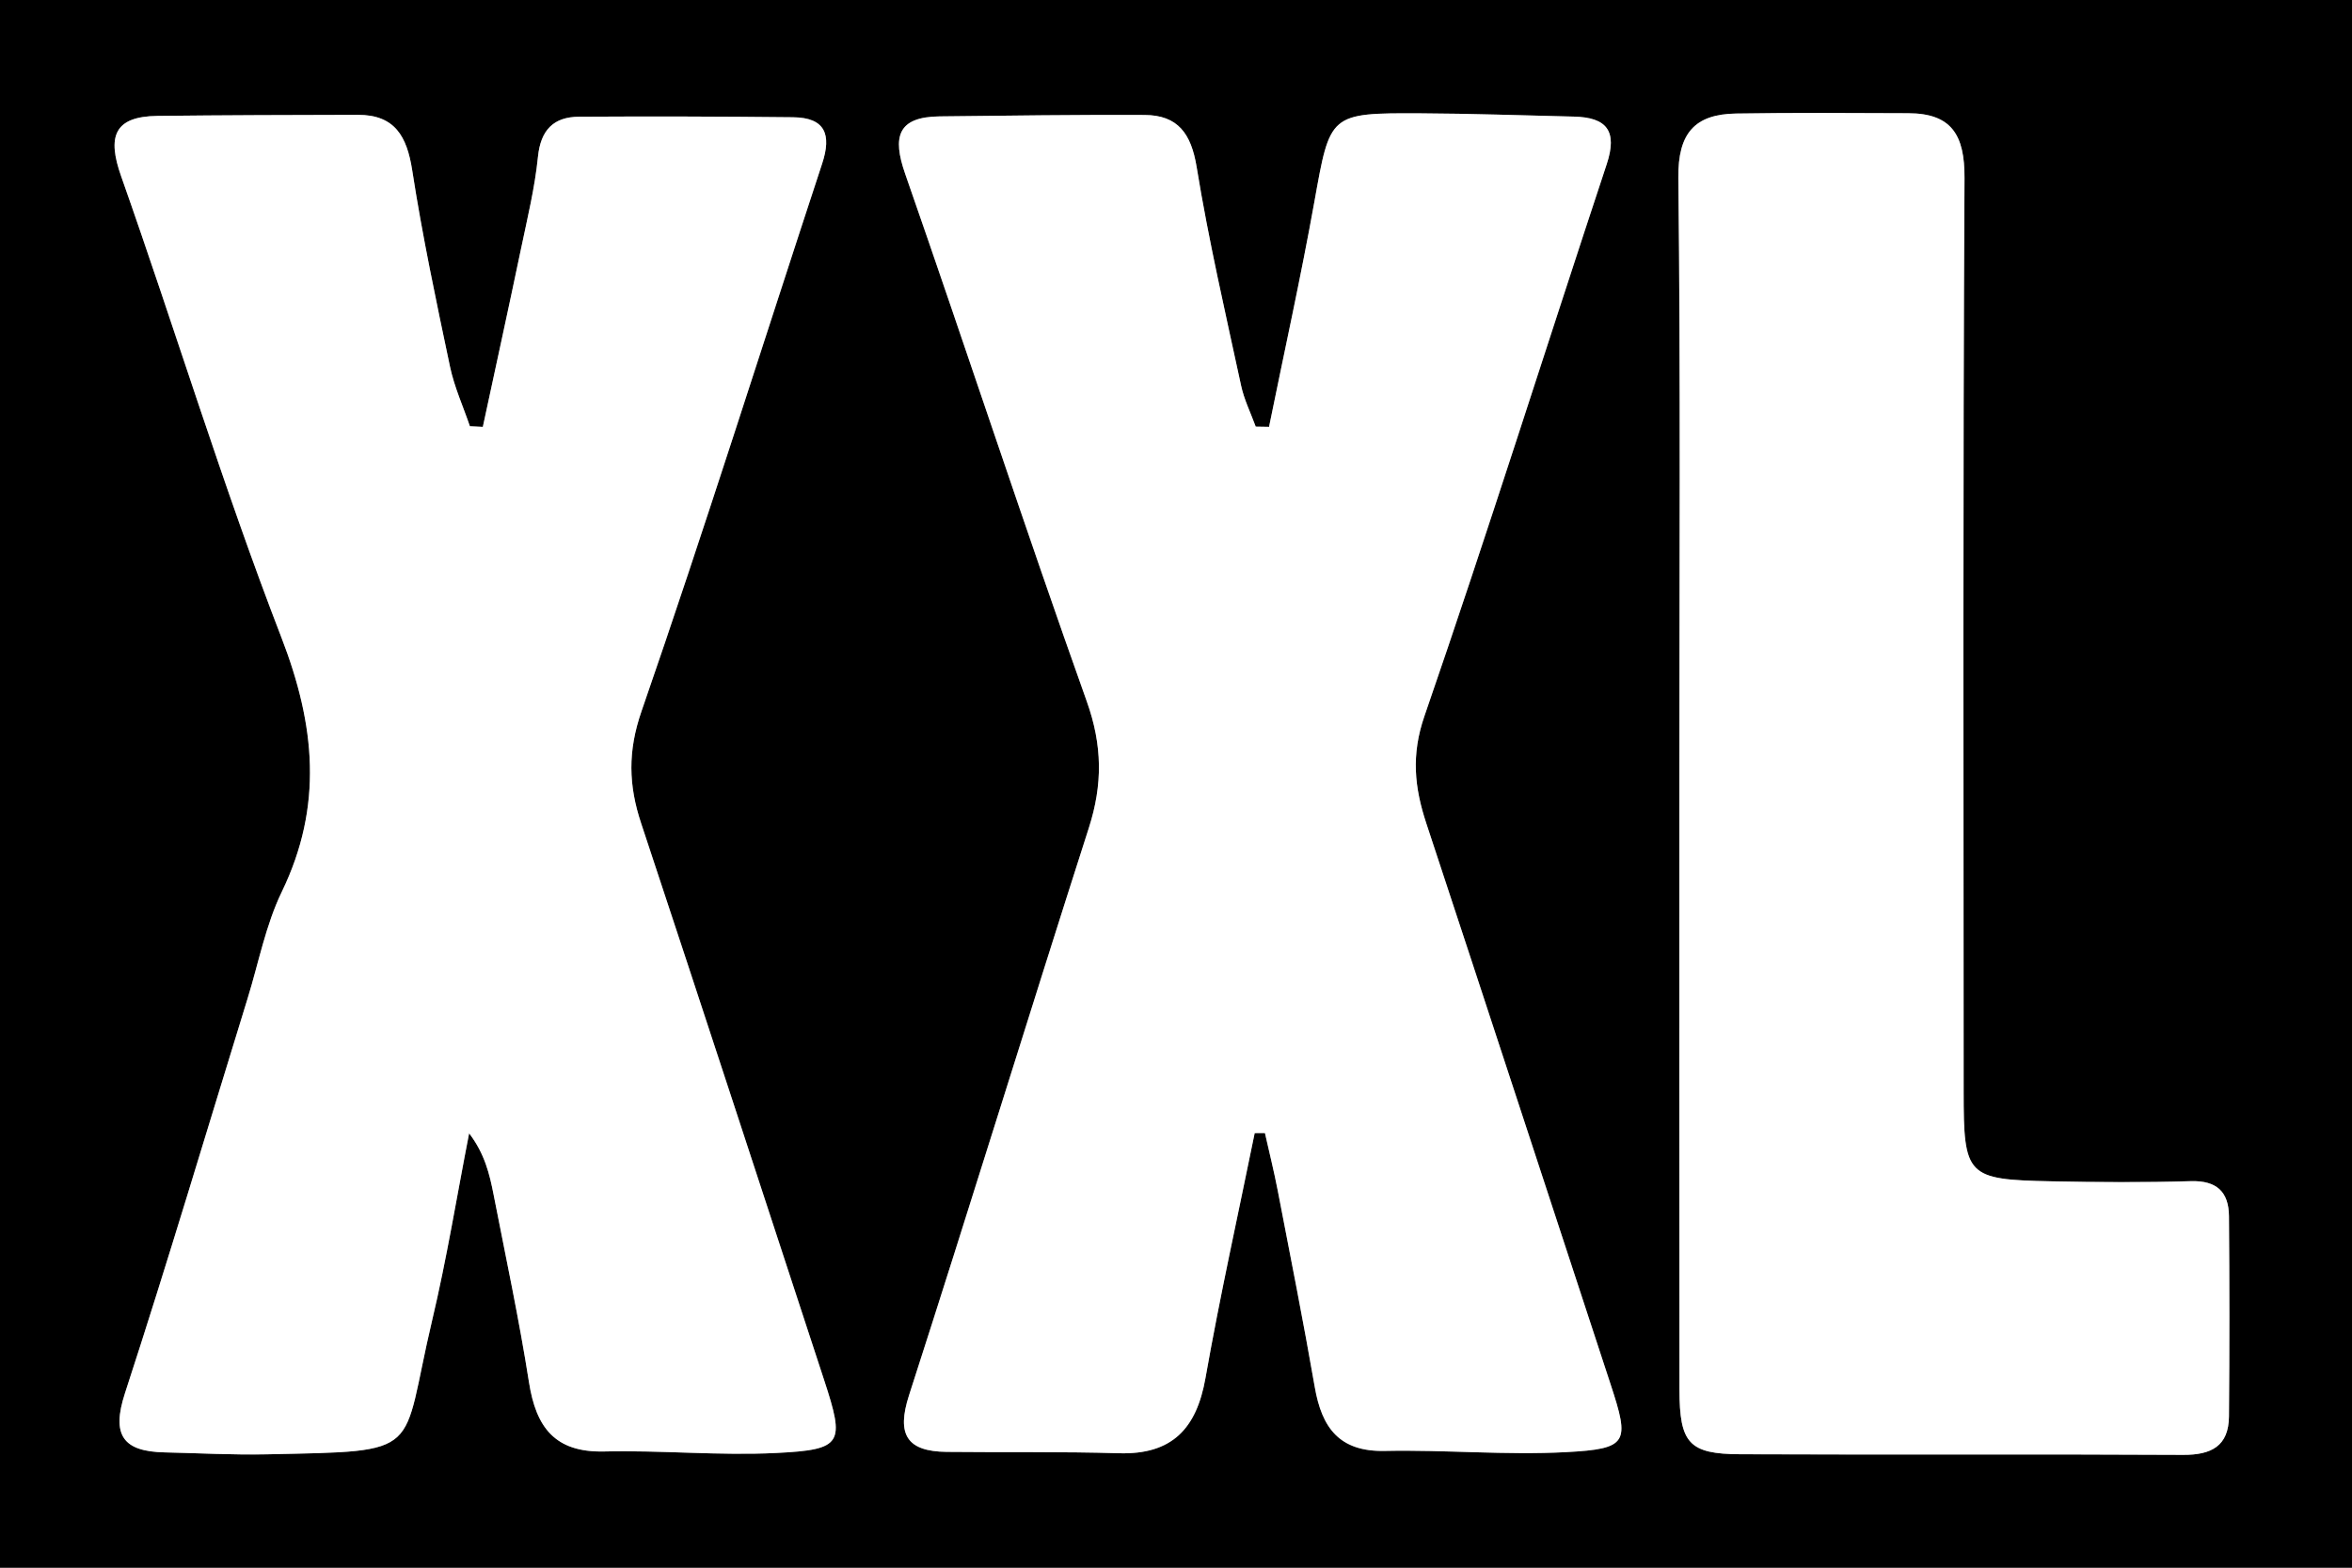 <?xml version="1.0" encoding="utf-8"?>
<!-- Generator: Adobe Illustrator 16.0.0, SVG Export Plug-In . SVG Version: 6.00 Build 0)  -->
<!DOCTYPE svg PUBLIC "-//W3C//DTD SVG 1.1//EN" "http://www.w3.org/Graphics/SVG/1.1/DTD/svg11.dtd">
<svg version="1.1" id="Layer_1" xmlns="http://www.w3.org/2000/svg" xmlns:xlink="http://www.w3.org/1999/xlink" x="0px" y="0px"
	 width="252px" height="168px" viewBox="1 1 252 168" enable-background="new 1 1 252 168" xml:space="preserve">
<rect x="1" y="1" width="252" height="168" fill="#808080" stroke="none"/>
<g>
	<g>
		<g>
			<path d="M1,169C1,113,1,57,1,1c84,0,168,0,252,0c0,56,0,112,0,168C169,169,85,169,1,169z M52.731,46.752
				c-0.461-0.024-0.923-0.048-1.384-0.072c-0.725-2.127-1.673-4.207-2.133-6.39c-1.473-6.987-2.957-13.982-4.048-21.035
				c-0.565-3.654-1.87-5.958-5.829-5.948c-7.153,0.017-14.306,0.031-21.458,0.114c-4.691,0.054-5.393,2.239-3.902,6.46
				C19.784,36.33,24.864,53.05,31.149,69.308c3.638,9.411,4.491,18.07,0.041,27.27c-1.716,3.549-2.471,7.564-3.646,11.373
				c-4.361,14.125-8.571,28.3-13.155,42.354c-1.468,4.5-0.202,6.242,4.232,6.338c3.661,0.08,7.324,0.287,10.981,0.209
				c17.121-0.367,14.26,0.14,17.695-14.341c1.572-6.628,2.66-13.37,3.967-20.061c1.663,2.174,2.195,4.372,2.626,6.591
				c1.302,6.688,2.734,13.357,3.788,20.086c0.752,4.805,2.75,7.544,8.056,7.42c6.148-0.145,12.323,0.469,18.456,0.16
				c7.115-0.357,7.343-1,5.107-7.82c-6.521-19.891-13.016-39.791-19.604-59.658c-1.35-4.071-1.448-7.708,0.043-12.016
				c6.739-19.462,12.911-39.12,19.354-58.685c1.023-3.107,0.336-4.925-3.12-4.962c-7.641-0.082-15.283-0.104-22.924-0.057
				c-2.728,0.017-4.117,1.413-4.407,4.304c-0.331,3.294-1.124,6.546-1.804,9.799C55.499,33.999,54.103,40.373,52.731,46.752z
				 M135.43,122.428c0.365-0.002,0.73-0.004,1.096-0.006c0.461,2.057,0.976,4.104,1.373,6.17c1.354,7.016,2.746,14.024,3.969,21.062
				c0.751,4.322,2.604,6.936,7.503,6.834c6.478-0.137,12.981,0.475,19.44,0.128c6.637-0.355,6.808-1.007,4.756-7.247
				c-6.584-20.039-13.131-40.09-19.746-60.117c-1.273-3.857-1.647-7.341-0.202-11.523c6.772-19.618,12.998-39.425,19.526-59.128
				c1.183-3.568,0.004-5.023-3.513-5.105c-5.485-0.128-10.971-0.327-16.457-0.351c-9.778-0.043-9.655,0.024-11.354,9.503
				c-1.446,8.064-3.223,16.069-4.854,24.1c-0.475-0.008-0.949-0.016-1.426-0.024c-0.533-1.466-1.246-2.894-1.57-4.405
				c-1.676-7.786-3.479-15.556-4.758-23.409c-0.583-3.578-1.999-5.573-5.582-5.589c-7.315-0.032-14.631,0.068-21.947,0.151
				c-4.514,0.051-5.092,2.171-3.704,6.153c6.567,18.823,12.769,37.774,19.464,56.55c1.678,4.707,1.707,8.903,0.218,13.543
				c-6.497,20.247-12.74,40.575-19.269,60.812c-1.355,4.2-0.236,6.012,4.023,6.059c6.153,0.067,12.311-0.039,18.459,0.146
				c5.7,0.172,8.324-2.631,9.281-8.058C131.708,139.891,133.652,131.174,135.43,122.428z M180.932,84.484
				c0,21.807-0.015,43.614,0.008,65.42c0.008,5.769,1.016,6.916,6.521,6.938c15.814,0.068,31.629-0.022,47.441,0.066
				c3.029,0.017,4.887-0.945,4.914-4.123c0.061-7.151,0.057-14.306,0-21.455c-0.021-2.591-1.299-3.836-4.084-3.753
				c-4.989,0.148-9.988,0.115-14.979,0.015c-9.054-0.187-9.362-0.539-9.364-9.631c-0.006-32.627-0.087-65.255,0.092-97.881
				c0.025-4.61-1.377-6.93-6.013-6.947c-6.153-0.023-12.31-0.068-18.462,0.033c-4.43,0.073-6.238,2.108-6.184,6.896
				C181.07,41.535,180.932,63.01,180.932,84.484z"/>
			<path fill="#FFFFFF" d="M52.731,46.752c1.371-6.379,2.768-12.754,4.103-19.141c0.68-3.252,1.473-6.505,1.804-9.799
				c0.29-2.892,1.68-4.287,4.407-4.304c7.641-0.047,15.284-0.025,22.924,0.057c3.456,0.037,4.143,1.854,3.12,4.962
				C82.647,38.092,76.474,57.75,69.735,77.212c-1.492,4.308-1.394,7.943-0.043,12.015c6.588,19.868,13.083,39.77,19.604,59.659
				c2.236,6.82,2.008,7.464-5.107,7.82c-6.133,0.308-12.308-0.306-18.456-0.16c-5.306,0.124-7.304-2.616-8.056-7.42
				c-1.054-6.729-2.485-13.397-3.788-20.086c-0.432-2.22-0.963-4.417-2.626-6.591c-1.308,6.689-2.395,13.433-3.967,20.061
				c-3.435,14.479-0.574,13.973-17.695,14.34c-3.657,0.08-7.32-0.127-10.981-0.207c-4.434-0.097-5.7-1.838-4.232-6.34
				c4.584-14.053,8.794-28.228,13.155-42.353c1.176-3.81,1.93-7.824,3.646-11.373c4.451-9.2,3.598-17.859-0.041-27.27
				C24.864,53.05,19.784,36.33,13.977,19.881c-1.491-4.221-0.79-6.406,3.902-6.46c7.152-0.083,14.306-0.097,21.458-0.114
				c3.959-0.009,5.264,2.294,5.829,5.948c1.091,7.052,2.575,14.047,4.048,21.035c0.46,2.183,1.408,4.263,2.133,6.39
				C51.809,46.704,52.27,46.729,52.731,46.752z"/>
			<path fill="#FFFFFF" d="M135.43,122.428c-1.777,8.746-3.722,17.463-5.272,26.248c-0.957,5.426-3.581,8.229-9.281,8.059
				c-6.149-0.186-12.307-0.078-18.459-0.146c-4.259-0.047-5.378-1.857-4.023-6.059c6.529-20.236,12.772-40.564,19.269-60.812
				c1.489-4.641,1.46-8.836-0.218-13.543c-6.695-18.776-12.897-37.728-19.464-56.55c-1.389-3.981-0.81-6.102,3.704-6.153
				c7.316-0.083,14.632-0.183,21.947-0.151c3.583,0.016,4.999,2.011,5.582,5.589c1.277,7.854,3.082,15.624,4.759,23.409
				c0.323,1.511,1.036,2.939,1.569,4.405c0.476,0.008,0.951,0.016,1.426,0.024c1.632-8.031,3.406-16.036,4.853-24.1
				c1.701-9.479,1.578-9.546,11.355-9.503c5.486,0.024,10.973,0.223,16.457,0.351c3.518,0.082,4.694,1.537,3.512,5.105
				c-6.527,19.703-12.752,39.51-19.525,59.128c-1.445,4.182-1.071,7.667,0.203,11.523c6.615,20.026,13.162,40.078,19.746,60.117
				c2.051,6.241,1.879,6.892-4.756,7.247c-6.459,0.347-12.965-0.266-19.441-0.129c-4.9,0.103-6.752-2.512-7.503-6.834
				c-1.222-7.037-2.614-14.047-3.968-21.062c-0.398-2.067-0.912-4.112-1.373-6.17C136.16,122.424,135.795,122.426,135.43,122.428z"
				/>
			<path fill="#FFFFFF" d="M180.932,84.484c0-21.474,0.139-42.949-0.108-64.42c-0.056-4.789,1.754-6.824,6.184-6.896
				c6.152-0.101,12.31-0.056,18.462-0.033c4.635,0.017,6.038,2.337,6.014,6.947c-0.18,32.626-0.099,65.254-0.092,97.881
				c0,9.092,0.311,9.444,9.363,9.631c4.991,0.102,9.99,0.135,14.979-0.015c2.787-0.083,4.062,1.162,4.084,3.753
				c0.058,7.15,0.062,14.304,0,21.455c-0.026,3.178-1.885,4.14-4.912,4.123c-15.813-0.09-31.629,0.002-47.442-0.066
				c-5.507-0.022-6.515-1.171-6.521-6.938C180.917,128.098,180.932,106.291,180.932,84.484z"/>
		</g>
	</g>
</g>
</svg>
